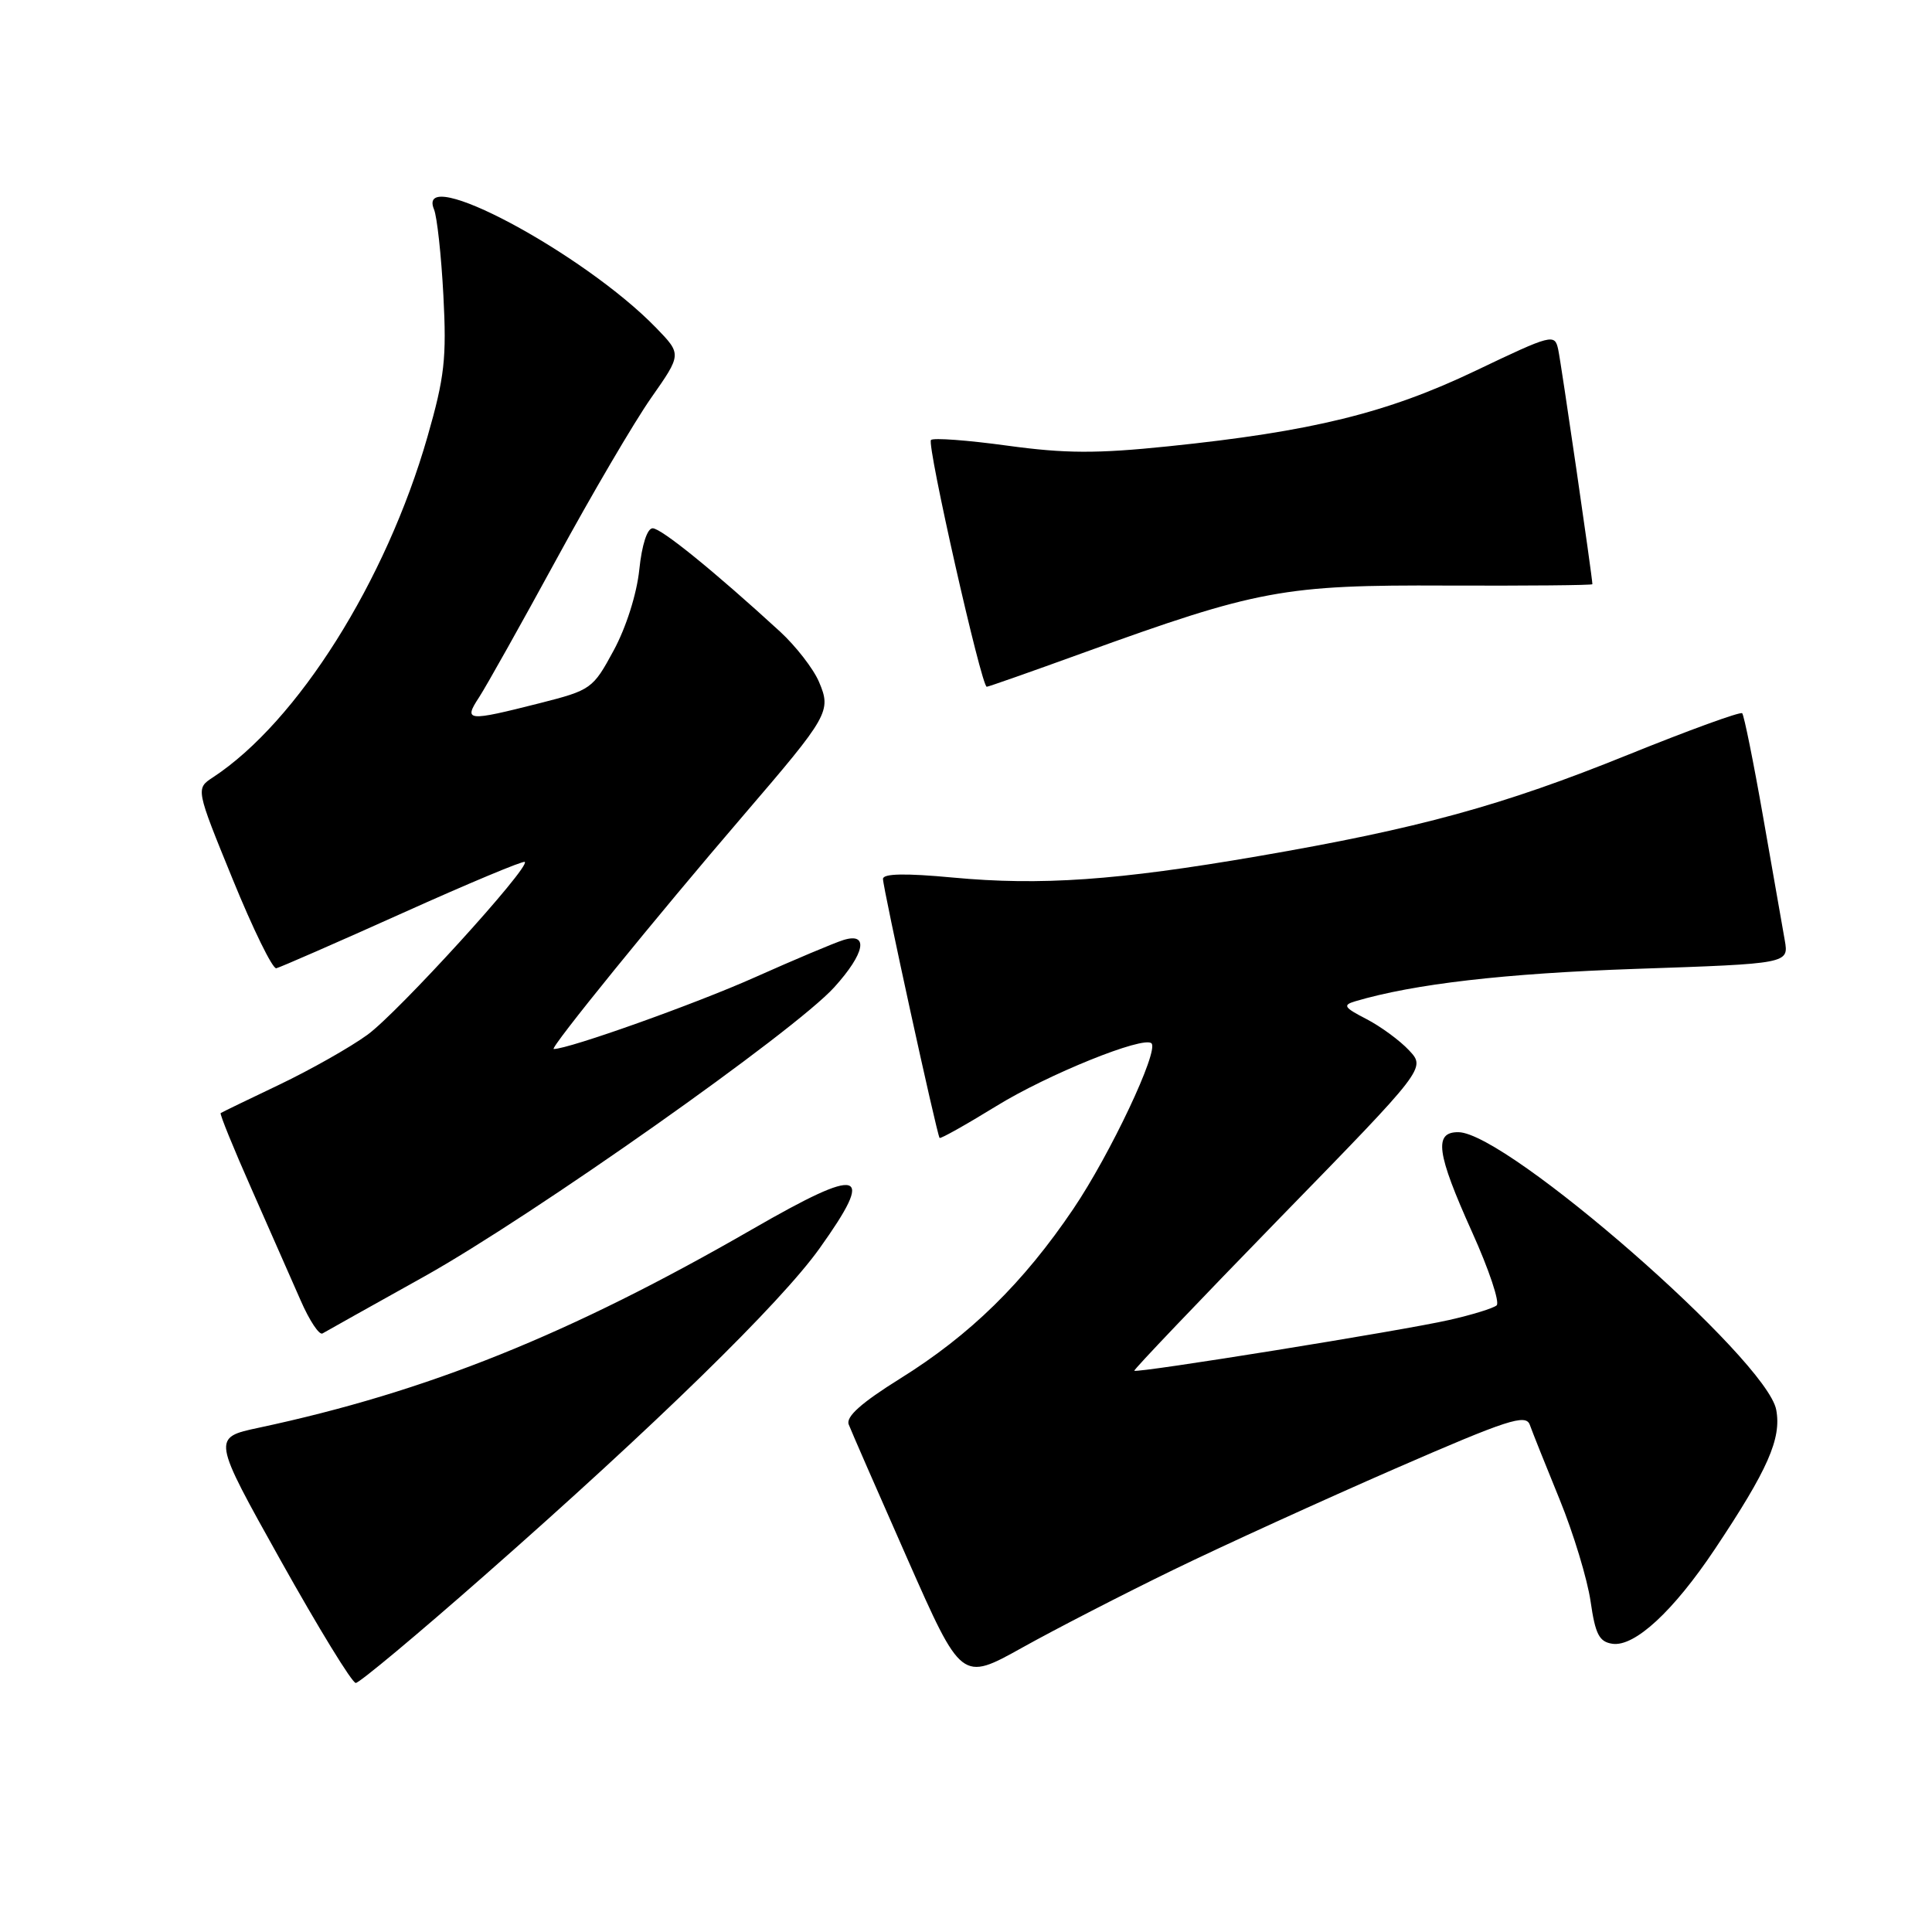 <?xml version="1.0" encoding="UTF-8" standalone="no"?>
<!DOCTYPE svg PUBLIC "-//W3C//DTD SVG 1.1//EN" "http://www.w3.org/Graphics/SVG/1.1/DTD/svg11.dtd" >
<svg xmlns="http://www.w3.org/2000/svg" xmlns:xlink="http://www.w3.org/1999/xlink" version="1.1" viewBox="0 0 256 256">
 <g >
 <path fill="currentColor"
d=" M 64.21 208.75 C 86.84 188.86 103.44 172.65 108.60 165.41 C 116.06 154.96 114.30 154.46 99.70 162.87 C 75.46 176.84 56.61 184.42 34.30 189.18 C 28.10 190.50 28.10 190.50 37.18 206.75 C 42.18 215.69 46.65 223.00 47.14 223.00 C 47.62 223.00 55.30 216.59 64.21 208.75 Z  M 155.50 208.00 C 162.10 204.79 175.29 198.78 184.80 194.63 C 199.81 188.09 202.18 187.32 202.71 188.80 C 203.04 189.73 204.82 194.19 206.66 198.69 C 208.50 203.20 210.34 209.28 210.76 212.19 C 211.39 216.56 211.90 217.55 213.66 217.81 C 216.61 218.23 221.74 213.48 227.22 205.28 C 234.26 194.73 236.07 190.63 235.36 186.81 C 234.12 180.14 199.73 150.09 193.25 150.02 C 189.96 149.99 190.34 152.78 195.06 163.26 C 197.30 168.22 198.76 172.59 198.31 172.97 C 197.87 173.35 195.03 174.23 192.00 174.91 C 185.92 176.30 150.65 181.98 150.30 181.63 C 150.18 181.51 158.82 172.45 169.50 161.48 C 188.93 141.55 188.93 141.55 186.71 139.18 C 185.50 137.88 182.95 136.01 181.06 135.03 C 178.09 133.50 177.88 133.18 179.56 132.68 C 187.36 130.37 199.38 128.98 216.78 128.38 C 237.03 127.69 237.03 127.69 236.49 124.59 C 236.19 122.89 234.90 115.53 233.62 108.23 C 232.34 100.93 231.09 94.76 230.85 94.51 C 230.60 94.27 223.79 96.75 215.70 100.02 C 199.04 106.76 187.97 109.79 166.70 113.45 C 147.99 116.67 137.91 117.37 126.25 116.28 C 119.95 115.69 117.00 115.75 117.00 116.46 C 116.99 117.63 124.14 150.34 124.50 150.78 C 124.62 150.93 128.00 149.03 132.02 146.56 C 138.81 142.37 151.55 137.22 152.58 138.25 C 153.58 139.25 147.11 152.95 142.23 160.17 C 135.60 169.99 128.56 176.89 119.27 182.67 C 114.13 185.88 112.06 187.72 112.46 188.75 C 112.77 189.56 116.26 197.56 120.22 206.52 C 127.41 222.80 127.41 222.80 135.45 218.32 C 139.88 215.85 148.90 211.21 155.50 208.00 Z  M 56.22 169.14 C 70.57 161.12 105.31 136.62 110.55 130.81 C 114.62 126.31 115.16 123.50 111.75 124.56 C 110.51 124.95 105.22 127.18 100.00 129.51 C 92.15 133.02 75.38 139.00 73.37 139.00 C 72.74 139.00 87.03 121.40 98.54 108.00 C 109.84 94.83 110.18 94.24 108.52 90.35 C 107.78 88.61 105.45 85.61 103.34 83.67 C 94.62 75.68 87.62 70.00 86.48 70.00 C 85.76 70.00 85.05 72.19 84.71 75.48 C 84.38 78.68 82.97 83.13 81.32 86.18 C 78.56 91.28 78.34 91.44 71.50 93.18 C 61.86 95.62 61.39 95.58 63.49 92.38 C 64.43 90.94 69.03 82.73 73.72 74.13 C 78.40 65.53 84.05 55.90 86.28 52.72 C 90.33 46.94 90.33 46.94 86.94 43.44 C 77.32 33.52 54.96 21.60 57.51 27.75 C 57.91 28.71 58.47 33.83 58.75 39.13 C 59.19 47.49 58.91 49.97 56.64 57.88 C 51.15 77.01 39.41 95.65 28.22 103.00 C 25.93 104.50 25.93 104.50 30.83 116.50 C 33.52 123.10 36.12 128.41 36.61 128.30 C 37.10 128.19 44.63 124.90 53.35 120.98 C 62.06 117.06 69.35 114.01 69.54 114.21 C 70.26 114.92 52.71 134.20 48.68 137.12 C 46.38 138.79 41.12 141.76 37.00 143.73 C 32.88 145.69 29.38 147.39 29.24 147.49 C 29.09 147.60 30.94 152.15 33.35 157.59 C 35.75 163.04 38.67 169.67 39.84 172.32 C 41.00 174.98 42.30 176.94 42.73 176.69 C 43.15 176.44 49.22 173.04 56.22 169.14 Z  M 143.32 86.58 C 166.66 78.13 170.06 77.49 191.75 77.59 C 202.34 77.63 211.00 77.55 211.00 77.41 C 211.00 76.53 206.86 48.09 206.47 46.31 C 206.01 44.19 205.68 44.27 195.49 49.14 C 183.79 54.73 173.81 57.18 154.80 59.14 C 145.31 60.12 141.15 60.10 133.47 59.05 C 128.22 58.33 123.67 57.99 123.36 58.30 C 122.78 58.88 130.04 91.00 130.75 91.00 C 130.96 91.00 136.62 89.01 143.32 86.58 Z "/>
</g>
</svg>